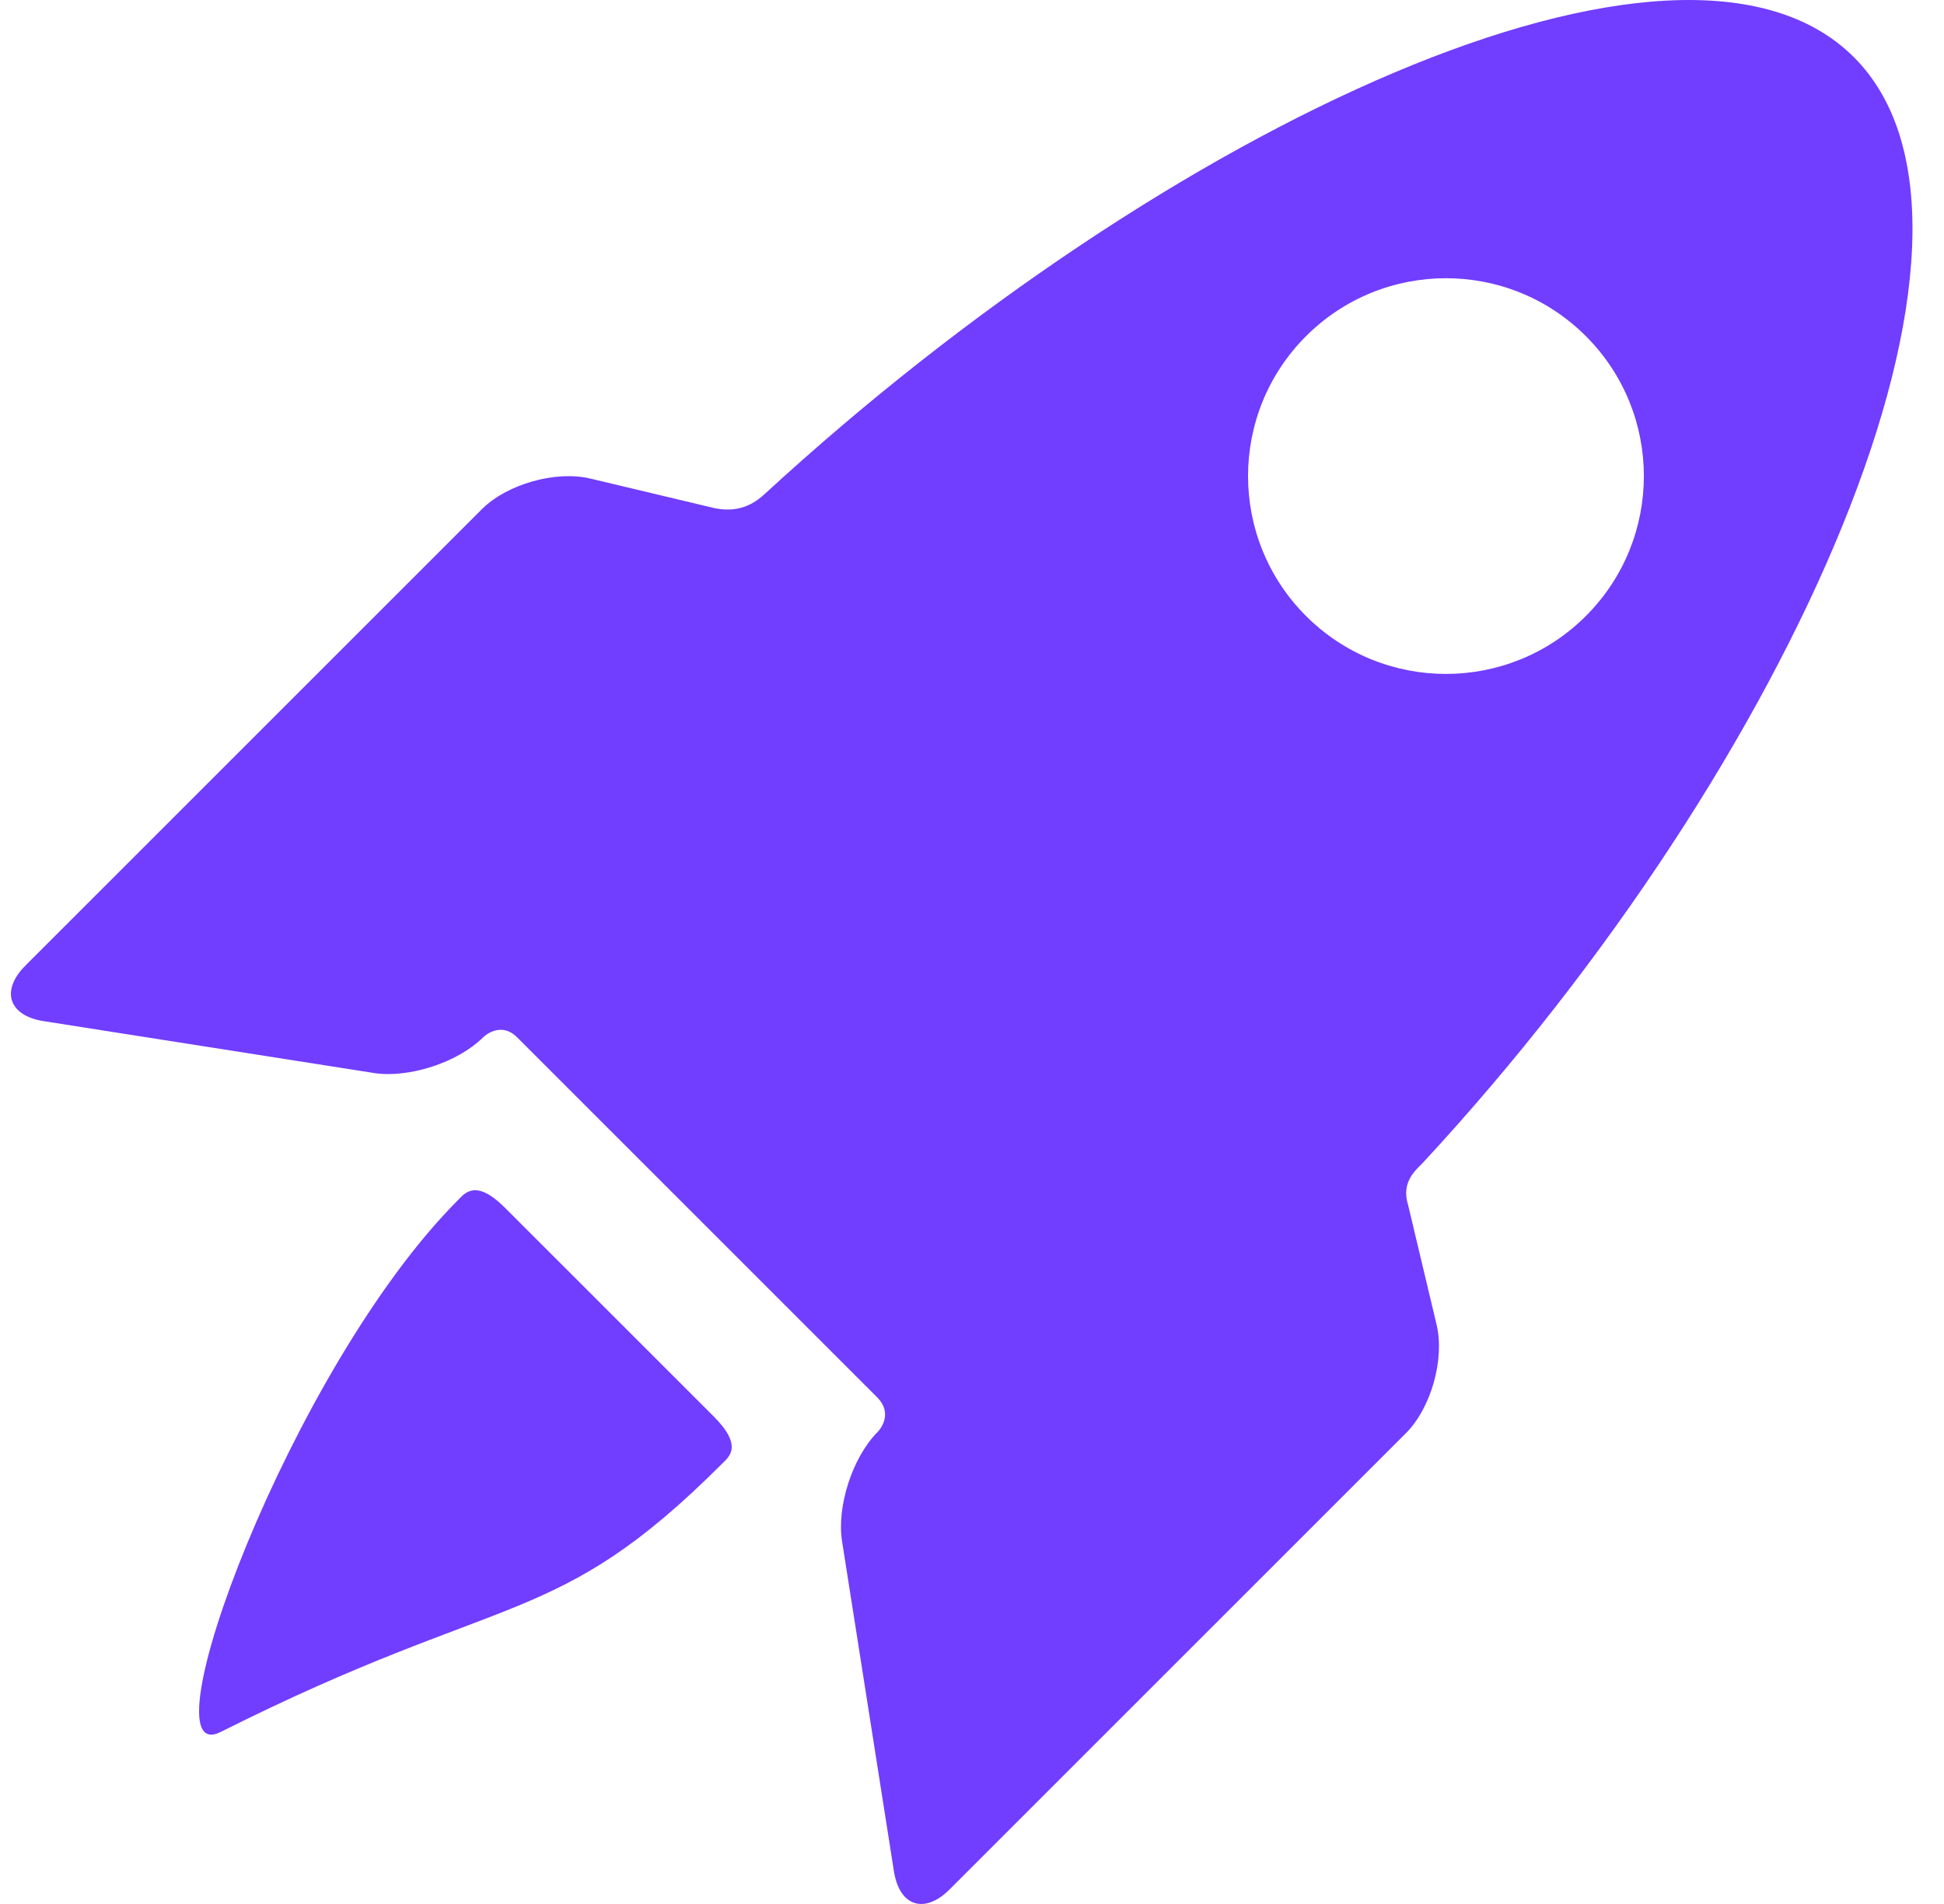 <svg width="49" height="48" viewBox="0 0 49 48" fill="none" xmlns="http://www.w3.org/2000/svg">
<path d="M12.726 30.446C11.993 29.713 11.717 30.081 11.554 30.245C7.33 34.468 3.581 44.659 5.563 43.663C12.779 40.04 13.981 41.119 18.205 36.896C18.368 36.733 18.743 36.463 17.989 35.708L12.726 30.446Z" fill="#713DFF"/>
<path d="M35.495 30.389C35.303 29.78 35.704 29.487 35.873 29.305C45.195 19.241 51.119 5.832 46.729 1.442C42.361 -2.925 29.367 3.172 19.305 12.427C19.106 12.61 18.714 12.957 18.012 12.811L14.877 12.064C14.007 11.857 12.777 12.205 12.145 12.838L0.643 24.34C0.01 24.973 0.216 25.604 1.099 25.743L9.419 27.05C10.302 27.189 11.543 26.785 12.176 26.152C12.176 26.152 12.605 25.722 13.036 26.153C15.415 28.532 19.837 32.953 22.104 35.221C22.554 35.671 22.123 36.099 22.123 36.099C21.49 36.732 21.086 37.973 21.225 38.857L22.532 47.176C22.671 48.06 23.303 48.265 23.935 47.633L35.438 36.13C36.07 35.498 36.418 34.268 36.211 33.398L35.495 30.389ZM32.919 15.529C30.971 13.581 30.971 10.423 32.919 8.475C34.867 6.527 38.026 6.527 39.974 8.475C41.922 10.423 41.922 13.581 39.974 15.529C38.026 17.477 34.867 17.477 32.919 15.529Z" fill="#713DFF"/>
</svg>
